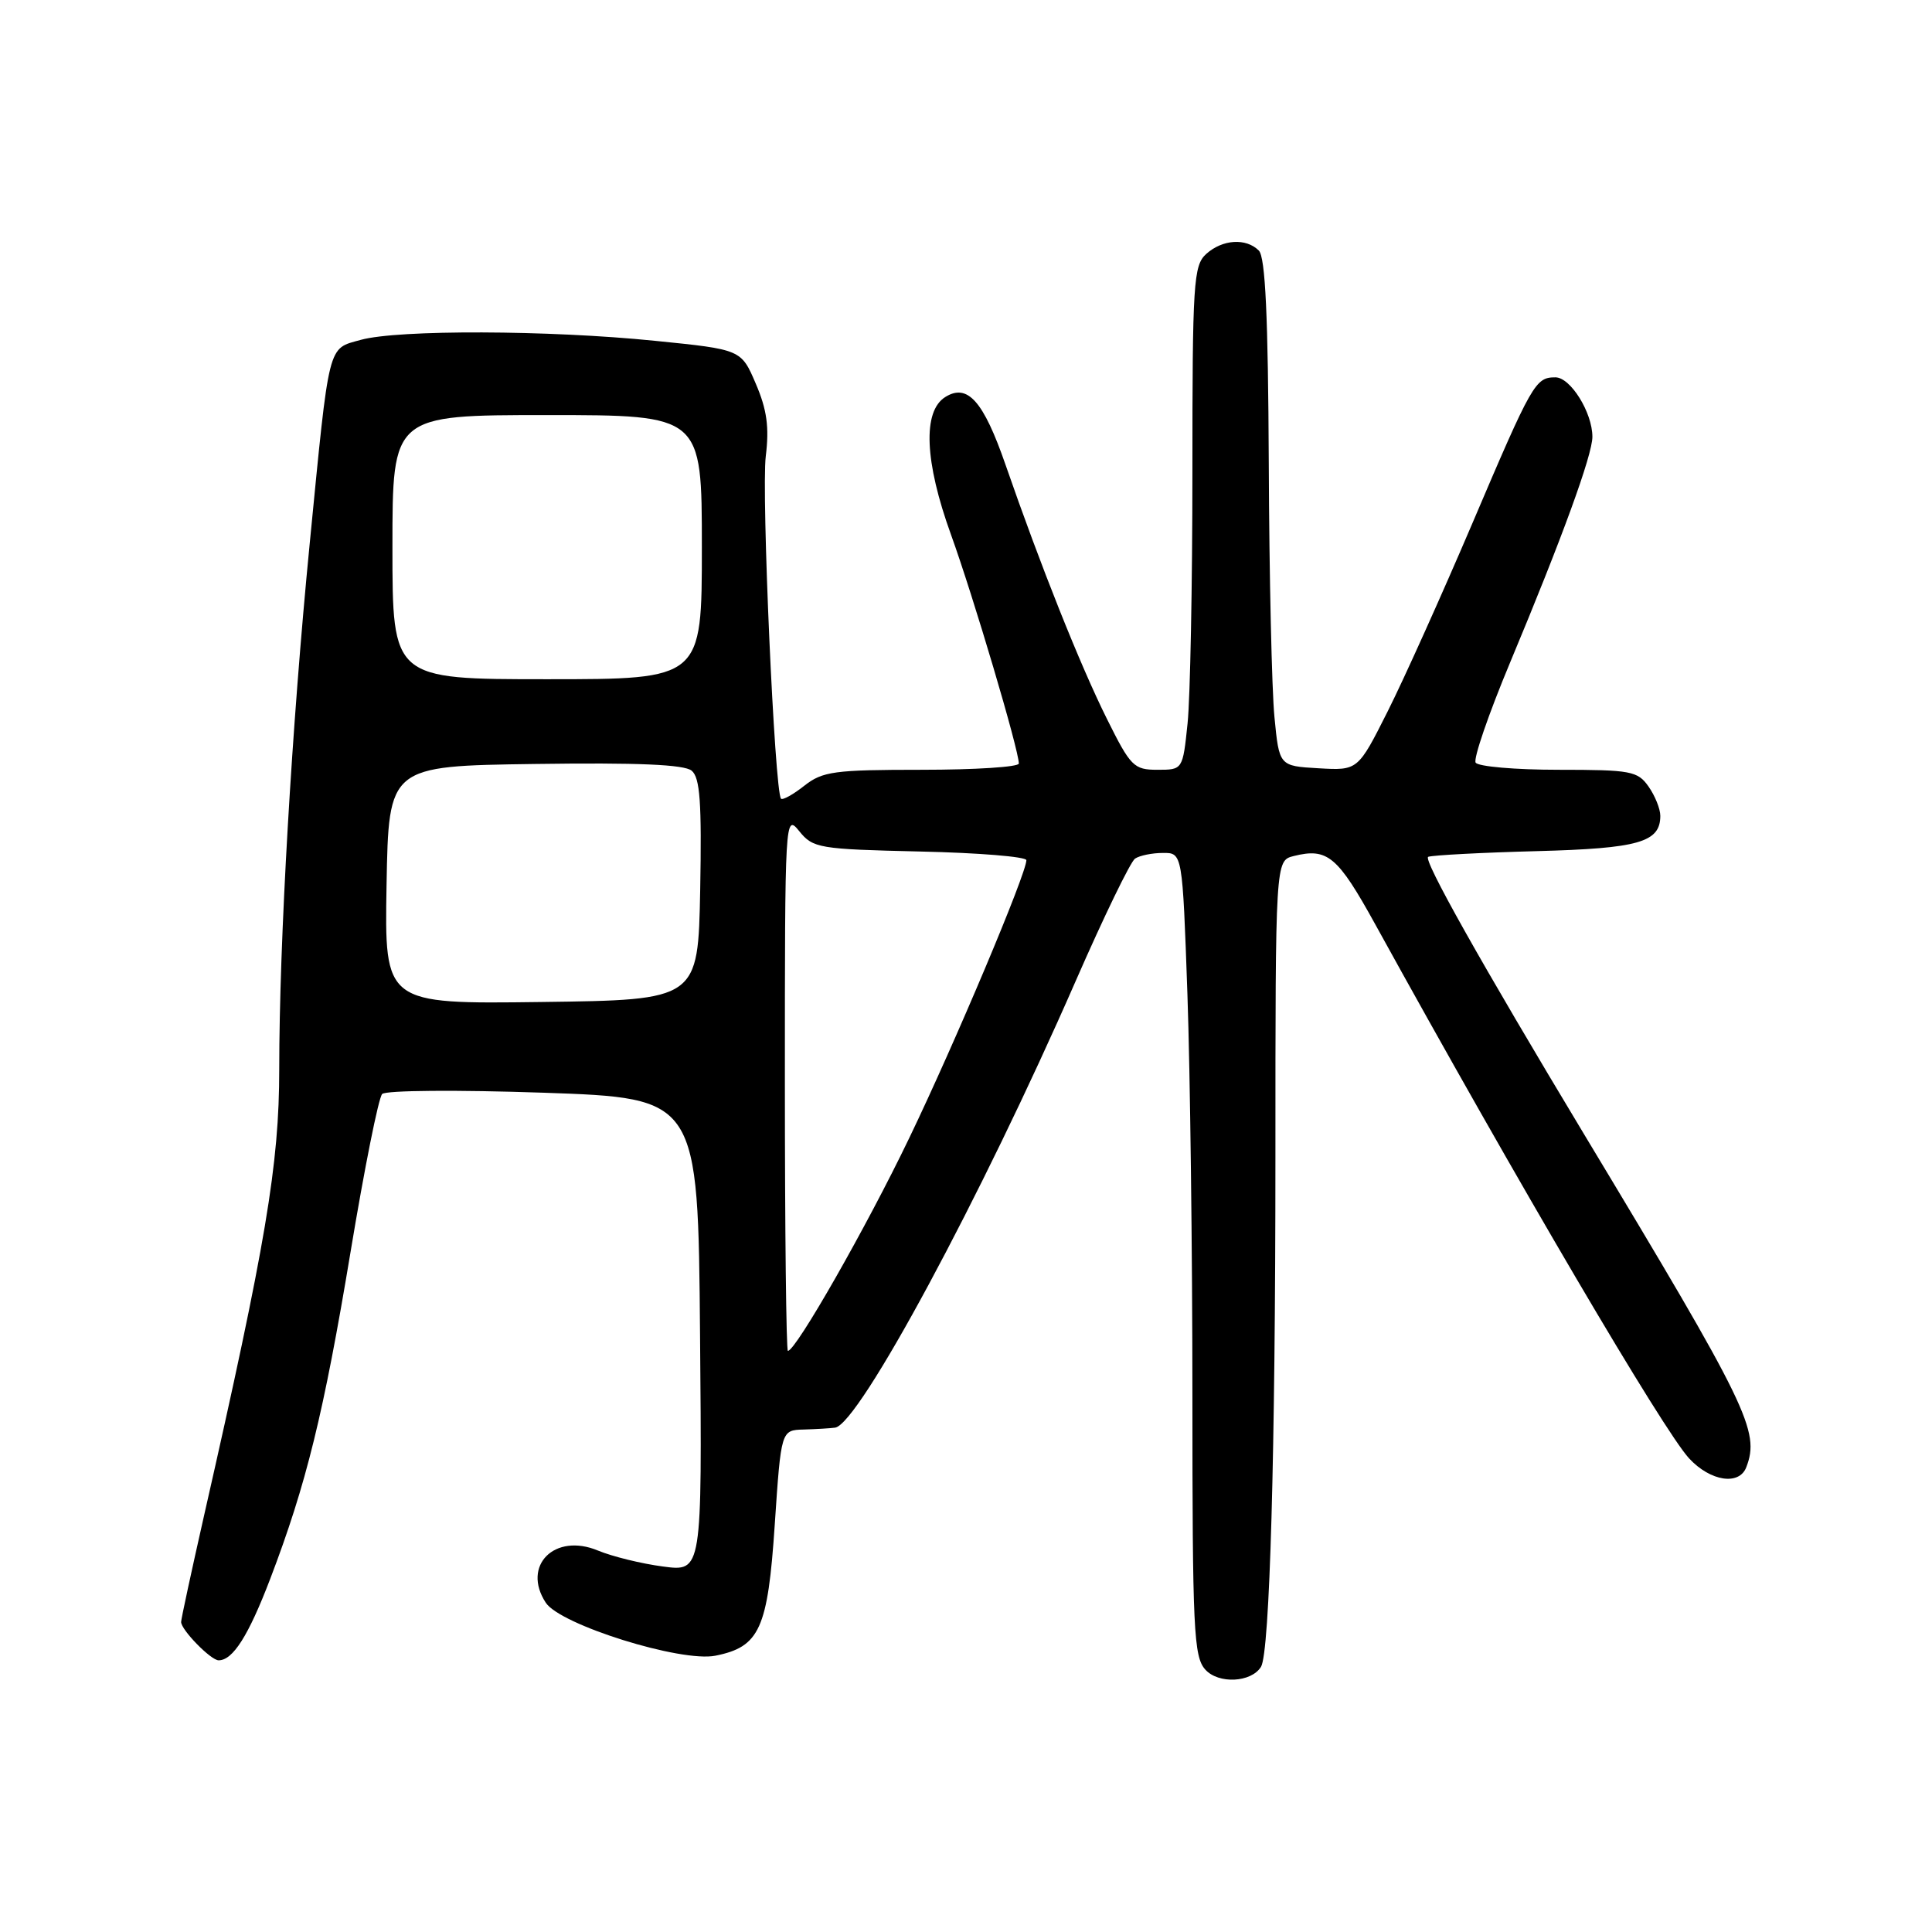 <?xml version="1.0" encoding="UTF-8" standalone="no"?>
<!DOCTYPE svg PUBLIC "-//W3C//DTD SVG 1.1//EN" "http://www.w3.org/Graphics/SVG/1.1/DTD/svg11.dtd" >
<svg xmlns="http://www.w3.org/2000/svg" xmlns:xlink="http://www.w3.org/1999/xlink" version="1.1" viewBox="0 0 256 256">
 <g >
 <path fill="currentColor"
d=" M 167.09 220.86 C 168.25 218.98 169.00 192.47 169.00 153.36 C 169.00 114.04 169.00 114.04 171.42 113.43 C 175.90 112.31 177.24 113.43 182.24 122.50 C 201.05 156.63 220.43 189.60 223.82 193.25 C 226.64 196.29 230.45 196.87 231.39 194.42 C 233.23 189.64 231.66 186.42 210.00 150.46 C 196.20 127.53 188.47 113.78 189.25 113.53 C 189.94 113.31 196.41 112.97 203.64 112.78 C 217.14 112.42 220.00 111.61 220.00 108.10 C 220.00 107.19 219.30 105.44 218.44 104.22 C 217.00 102.17 216.10 102.00 206.50 102.00 C 200.79 102.00 195.85 101.57 195.53 101.05 C 195.21 100.53 197.26 94.57 200.09 87.80 C 206.98 71.32 211.00 60.29 211.00 57.88 C 211.00 54.66 208.10 50.00 206.10 50.00 C 203.44 50.00 203.03 50.72 195.05 69.45 C 191.07 78.77 186.05 89.93 183.88 94.25 C 179.93 102.10 179.93 102.10 174.71 101.80 C 169.50 101.50 169.50 101.50 168.87 95.00 C 168.52 91.42 168.18 76.33 168.12 61.45 C 168.03 41.88 167.67 34.07 166.80 33.20 C 165.11 31.51 161.98 31.71 159.83 33.65 C 158.14 35.18 158.00 37.43 158.00 62.51 C 158.00 77.47 157.71 92.47 157.36 95.85 C 156.72 102.00 156.72 102.00 153.37 102.00 C 150.24 102.00 149.81 101.57 146.67 95.25 C 143.14 88.17 137.87 74.95 133.24 61.59 C 130.31 53.13 128.20 50.76 125.25 52.61 C 122.23 54.50 122.51 61.17 126.01 70.84 C 128.96 79.00 135.00 99.37 135.00 101.17 C 135.00 101.63 129.21 102.00 122.13 102.00 C 110.55 102.00 109.00 102.21 106.58 104.11 C 105.10 105.28 103.71 106.05 103.49 105.83 C 102.65 104.98 100.87 65.25 101.47 60.44 C 101.94 56.61 101.63 54.30 100.15 50.85 C 98.21 46.31 98.21 46.31 86.79 45.16 C 72.71 43.73 52.75 43.67 47.82 45.03 C 43.38 46.27 43.68 45.05 41.04 72.00 C 38.65 96.38 37.00 124.84 37.00 141.68 C 37.00 154.29 35.24 164.74 27.03 200.86 C 25.37 208.20 24.00 214.53 24.00 214.92 C 24.00 215.97 27.94 220.00 28.97 220.00 C 30.86 220.00 32.92 216.75 35.80 209.22 C 40.59 196.67 42.90 187.26 46.45 165.89 C 48.28 154.86 50.16 145.44 50.64 144.96 C 51.13 144.47 60.63 144.40 72.01 144.79 C 92.50 145.50 92.50 145.50 92.76 176.88 C 93.03 208.26 93.03 208.26 87.85 207.57 C 85.00 207.20 81.12 206.24 79.24 205.46 C 73.50 203.06 69.10 207.45 72.32 212.37 C 74.24 215.30 90.24 220.30 94.79 219.39 C 100.66 218.22 101.74 215.84 102.66 202.00 C 103.50 189.50 103.50 189.50 106.50 189.42 C 108.15 189.37 110.02 189.26 110.66 189.17 C 113.82 188.71 129.97 158.73 142.53 130.00 C 146.26 121.47 149.80 114.17 150.40 113.77 C 151.01 113.36 152.67 113.02 154.09 113.02 C 156.68 113.00 156.68 113.00 157.34 131.75 C 157.70 142.06 158.00 165.99 158.00 184.92 C 158.00 215.96 158.17 219.53 159.71 221.23 C 161.46 223.17 165.80 222.95 167.09 220.86 Z  M 104.00 143.39 C 104.00 108.18 104.02 107.81 105.91 110.14 C 107.73 112.39 108.50 112.52 121.91 112.83 C 129.66 113.00 136.00 113.52 136.00 113.98 C 136.00 115.76 126.55 138.18 120.49 150.77 C 114.81 162.60 105.45 179.00 104.40 179.00 C 104.18 179.00 104.00 162.98 104.00 143.39 Z  M 51.22 117.27 C 51.50 101.50 51.50 101.50 70.87 101.23 C 84.51 101.04 90.66 101.30 91.65 102.12 C 92.76 103.05 92.99 106.32 92.78 117.89 C 92.50 132.50 92.50 132.50 71.72 132.77 C 50.95 133.04 50.95 133.04 51.22 117.27 Z  M 52.00 72.50 C 52.00 55.00 52.00 55.00 72.50 55.00 C 93.00 55.00 93.00 55.00 93.00 72.50 C 93.00 90.00 93.00 90.00 72.50 90.00 C 52.00 90.00 52.00 90.00 52.00 72.50 Z "/>
</g>
</svg>